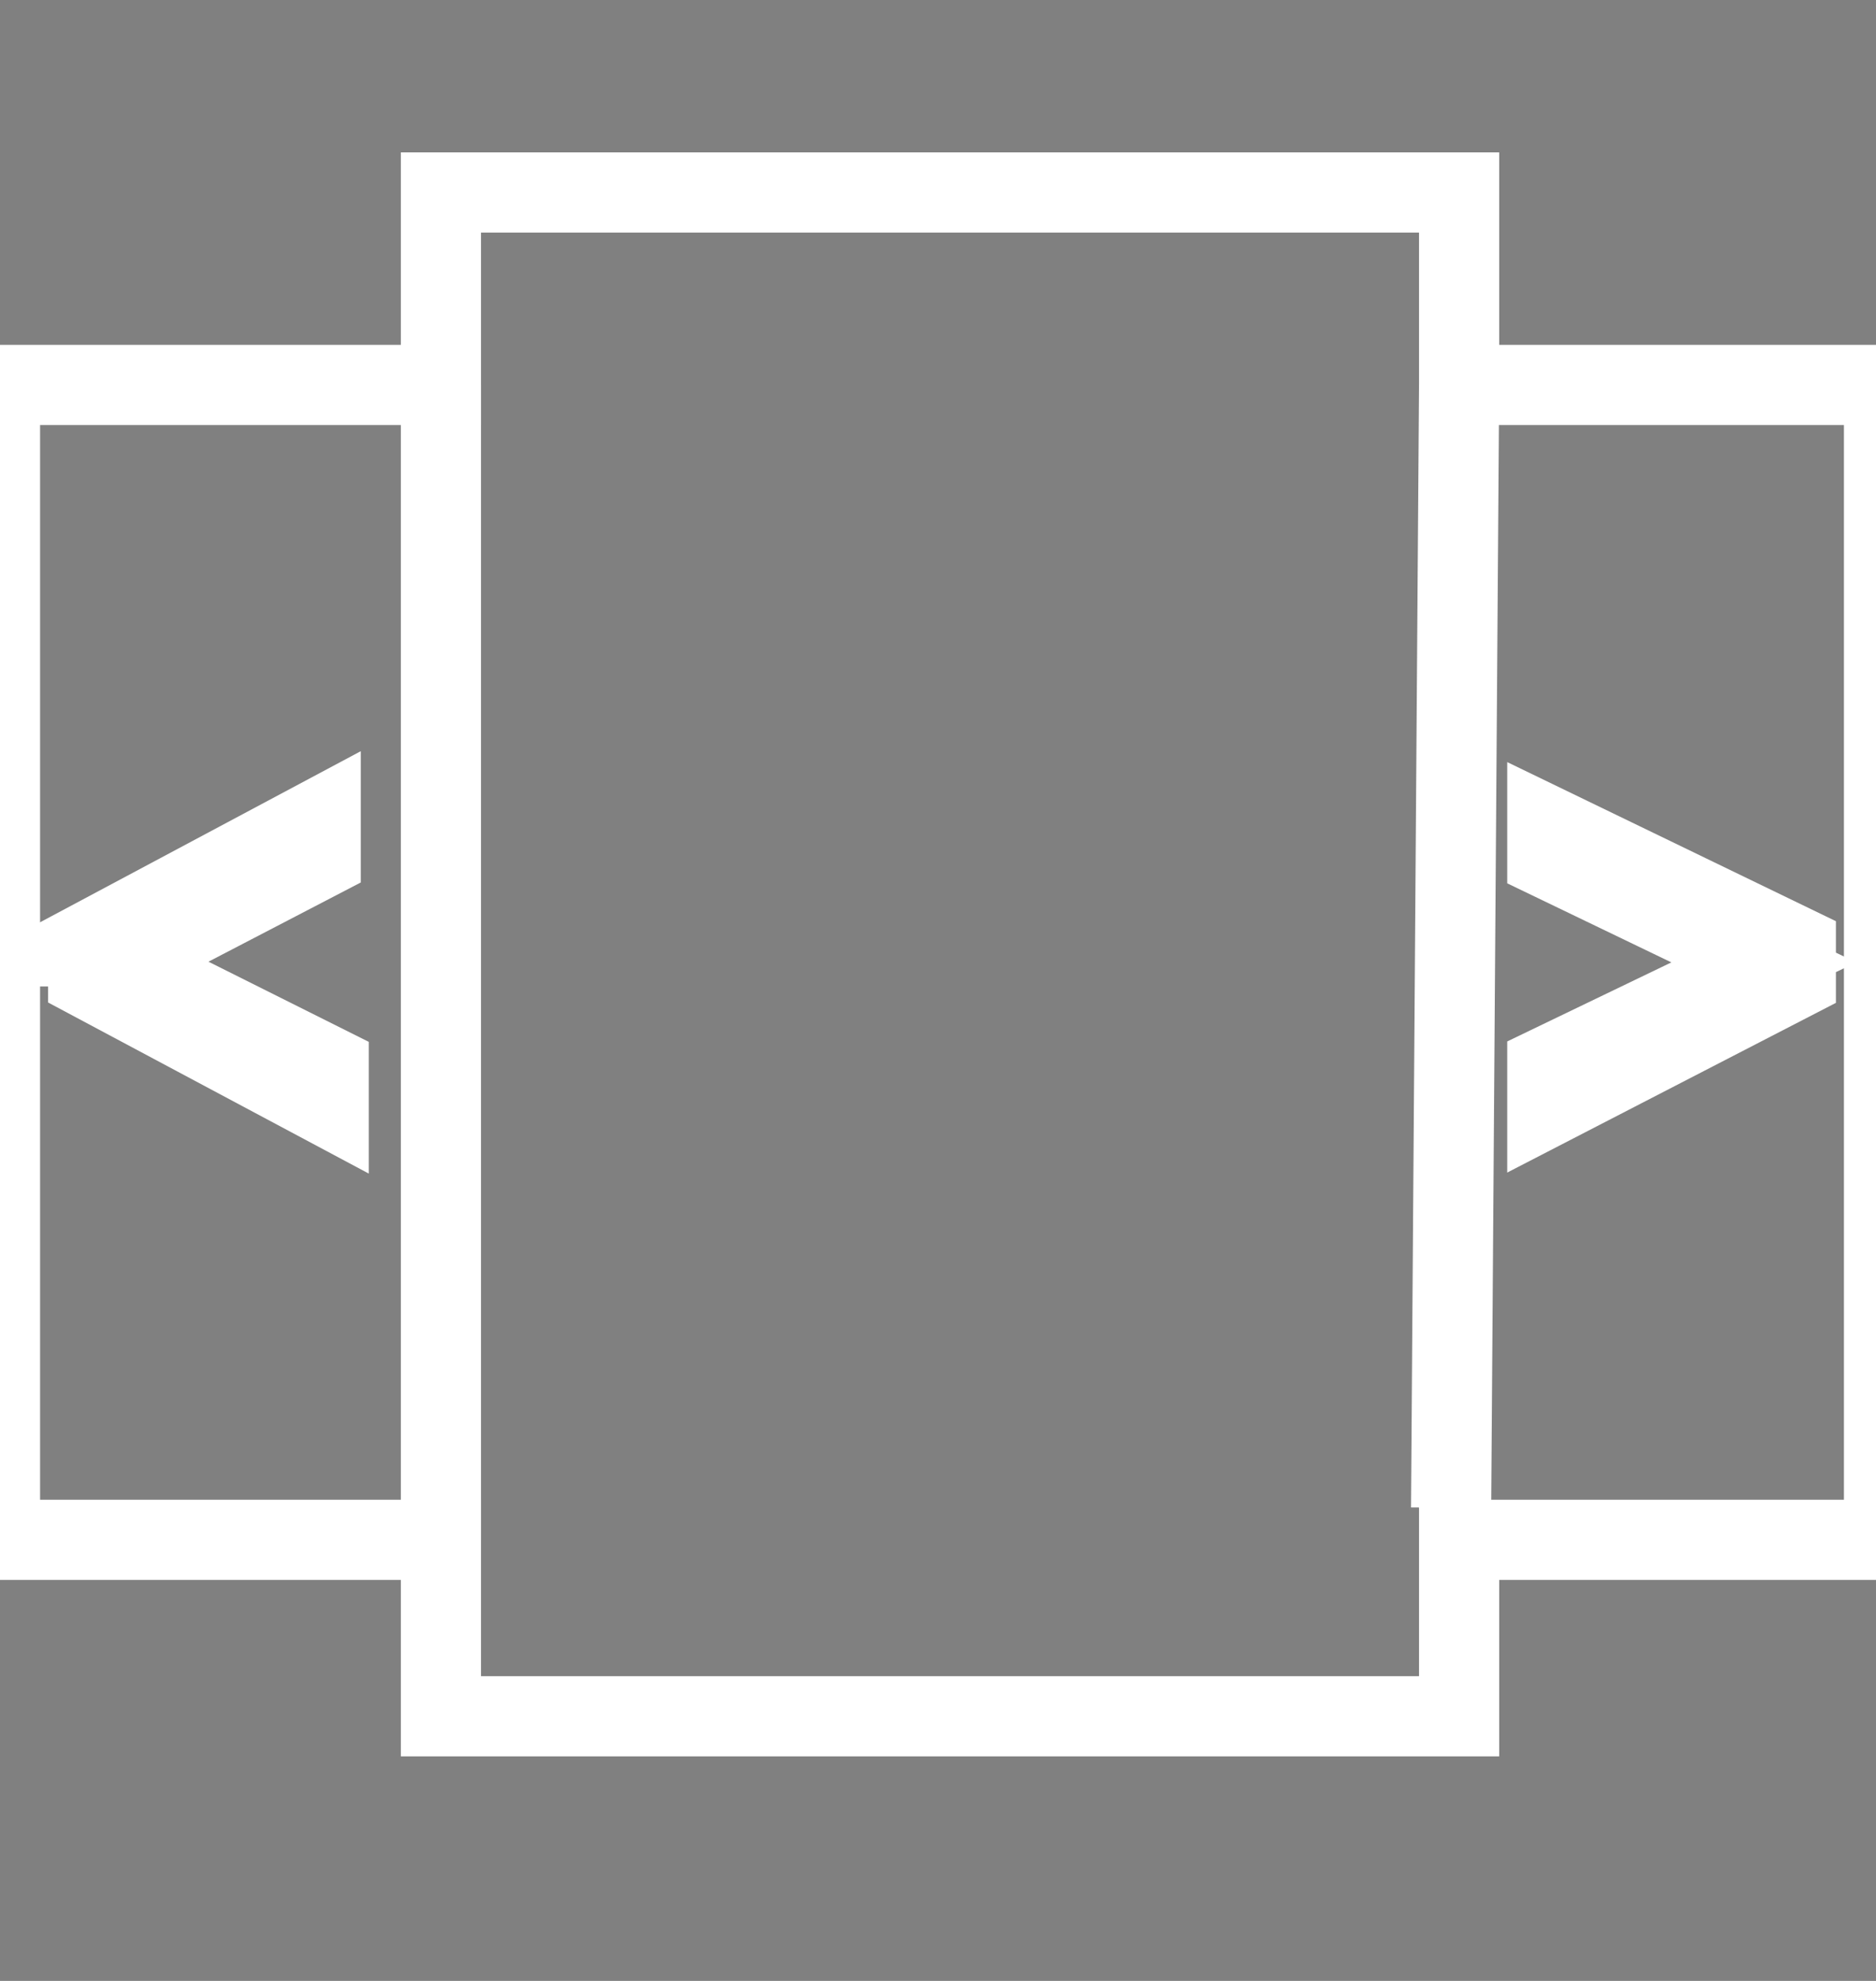 <?xml version="1.0" encoding="utf-8"?>
<!-- Generator: Adobe Illustrator 16.0.0, SVG Export Plug-In . SVG Version: 6.00 Build 0)  -->
<!DOCTYPE svg PUBLIC "-//W3C//DTD SVG 1.1//EN" "http://www.w3.org/Graphics/SVG/1.1/DTD/svg11.dtd">
<svg version="1.1" id="Слой_1" xmlns="http://www.w3.org/2000/svg" xmlns:xlink="http://www.w3.org/1999/xlink" x="0px" y="0px"
	 width="23.4px" height="24.7px" viewBox="-1.1 0 23.4 24.7" style="enable-background:new -1.1 0 23.4 24.7;" xml:space="preserve"
	>
<rect x="-1.1" y="0" width="23.4" height="24.7" fill="#808080" stroke="none"/>
<style type="text/css">
<![CDATA[
	.st0{fill:none;stroke:#FFFFFF;stroke-miterlimit:10;}
	.st1{stroke:#FFFFFF;stroke-miterlimit:10;}
]]>
</style>
<polygon class="st0" points="22.4,4.8 17.1,4.8 17.1,2.4 4.4,2.4 4.4,4.8 -1.1,4.8 -1.1,19.2 4.4,19.2 4.4,21.4 17.1,21.4 
	17.1,19.2 22.4,19.2 "/>
<line class="st0" x1="4.4" y1="4.8" x2="4.4" y2="19.2"/>
<line class="st0" x1="17.1" y1="4.8" x2="17" y2="18.8"/>
<g>
	<path class="st1" d="M-0.1,11.8l3-1.6v0.5L0.4,12v0L3,13.3v0.5l-3-1.6V11.8z"/>
</g>
<polygon class="st1" points="18.2,10.3 18.2,10.7 20.9,12 20.9,12 18.2,13.3 18.2,13.8 21.3,12.2 21.3,11.8 "/>
</svg>
